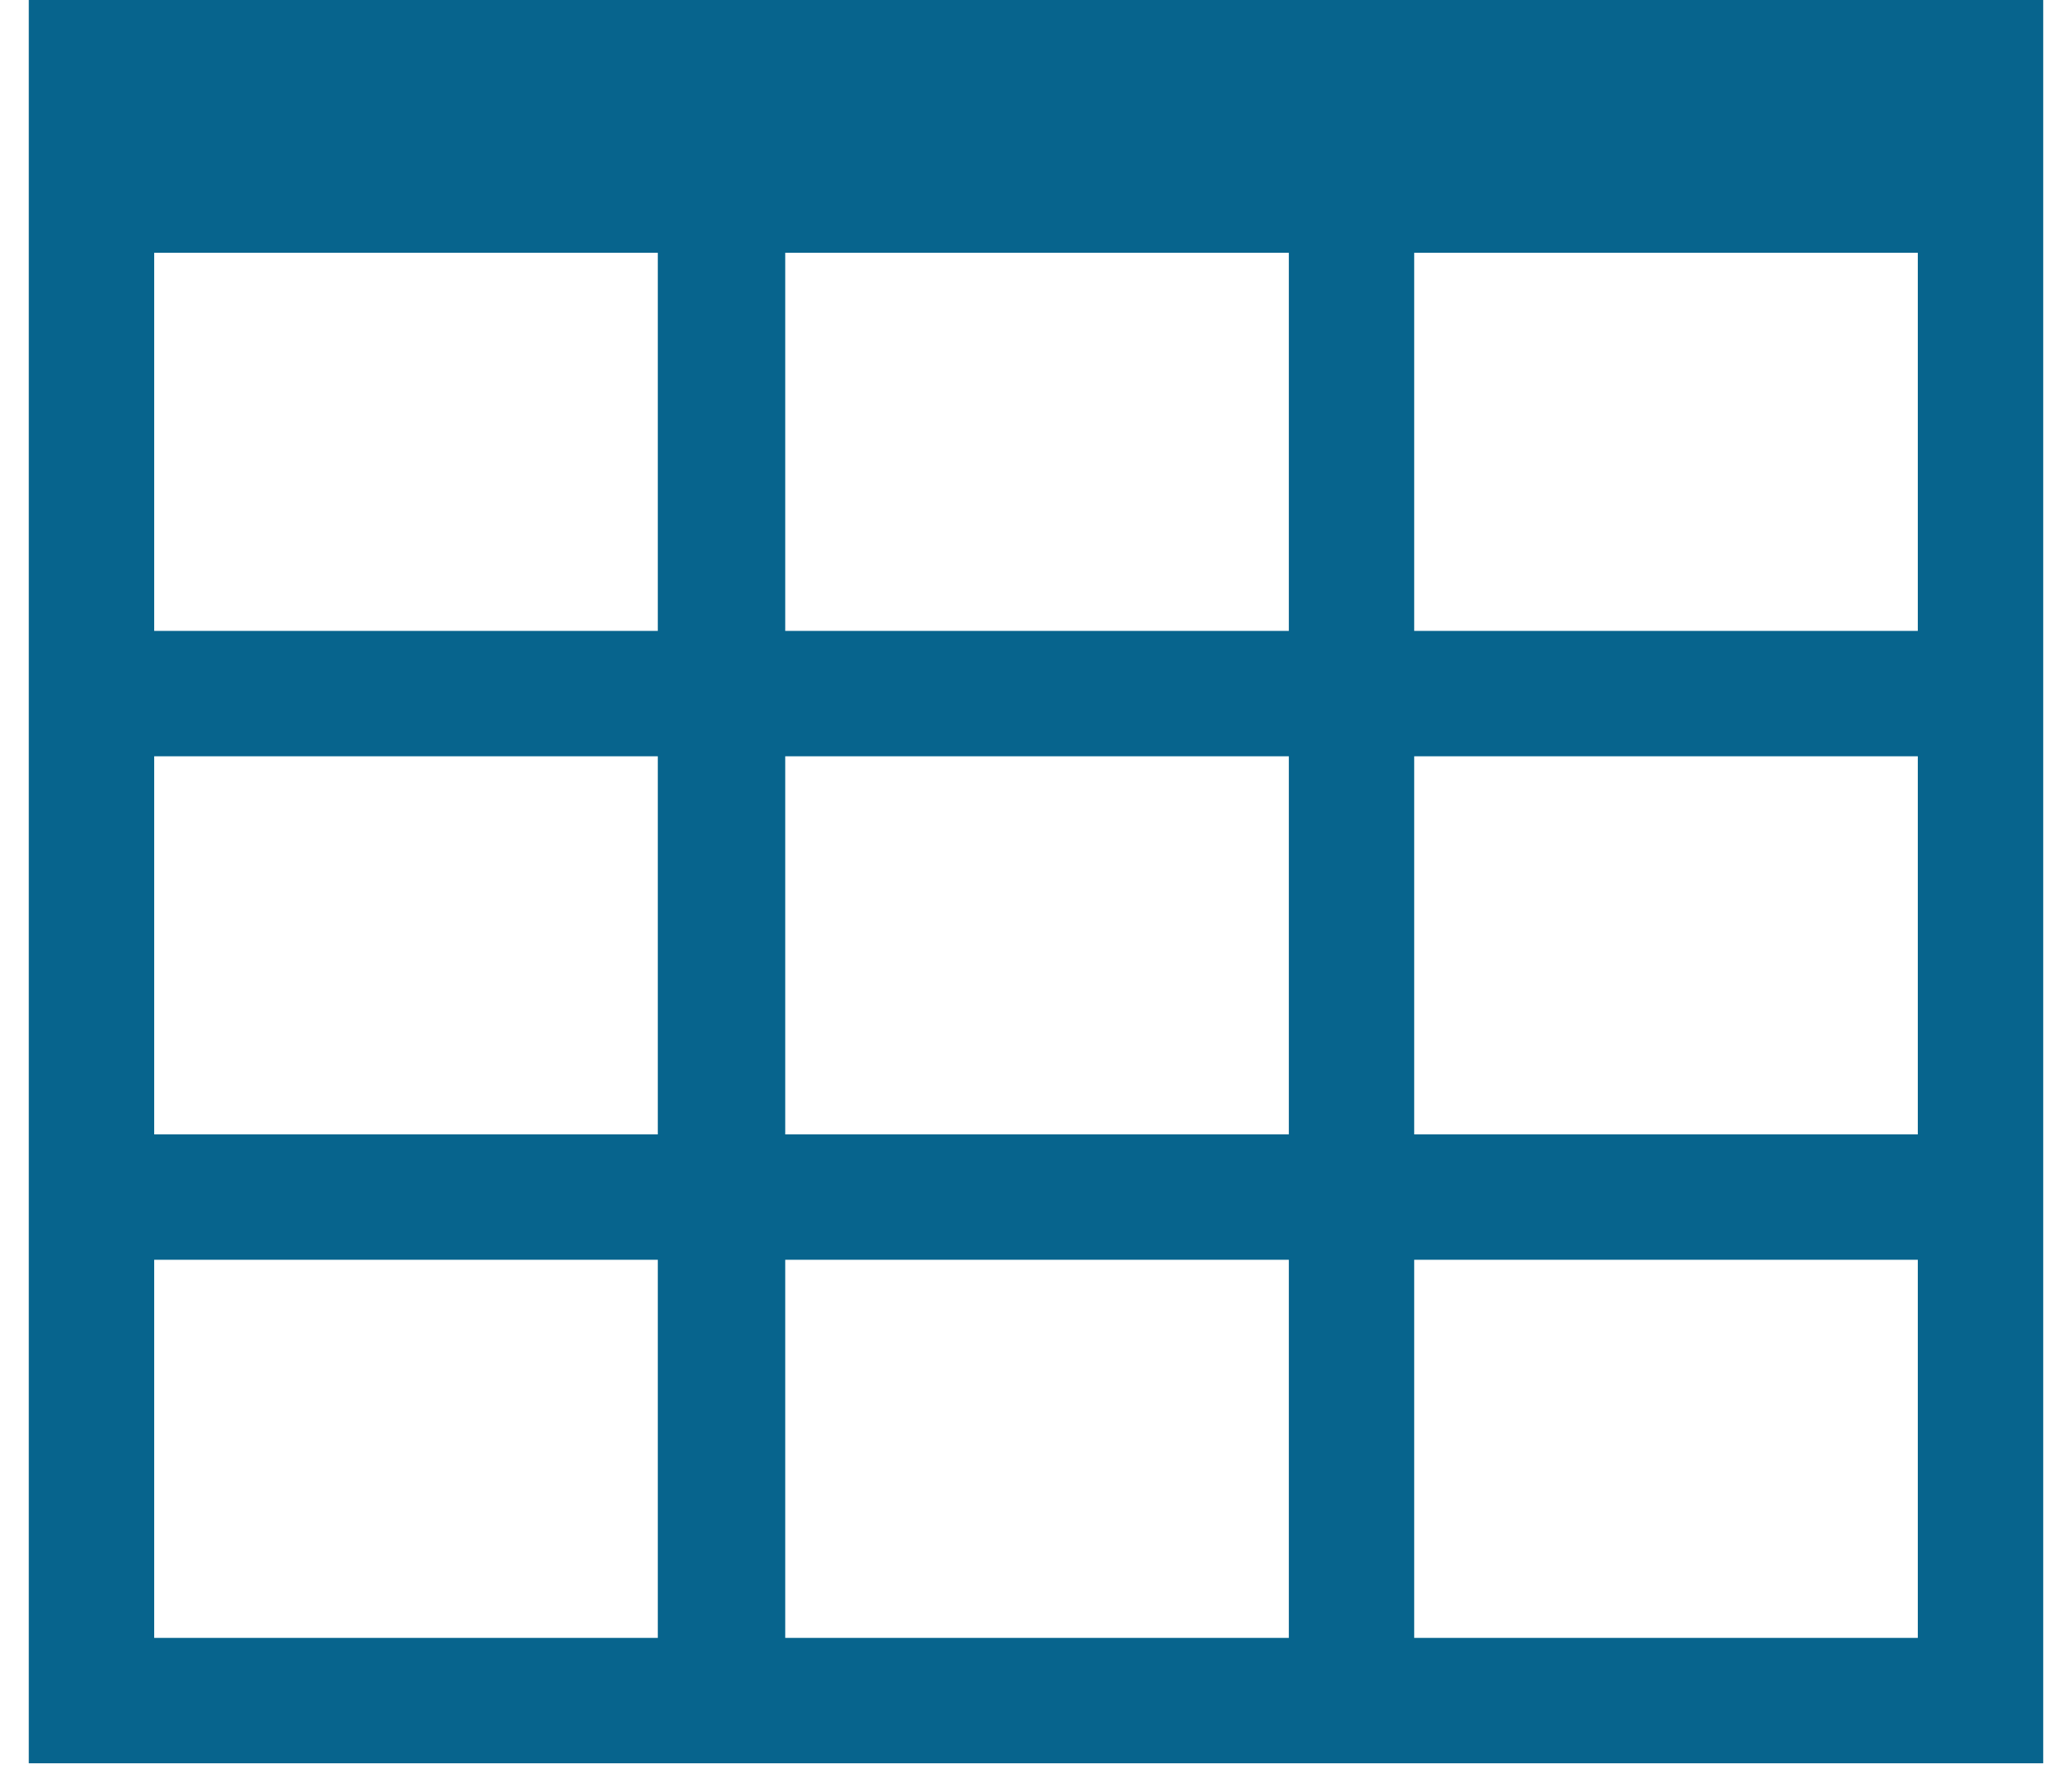 <svg width="36" height="31" viewBox="0 0 36 31" fill="none" xmlns="http://www.w3.org/2000/svg">
<path d="M0.5 0V30.643H35.5L35.5 0H0.5ZM13.643 19.714V13.143H22.393V19.714H13.643ZM22.393 21.893V28.464H13.643V21.893H22.393ZM22.393 4.393V10.964H13.643V4.393H22.393ZM11.429 4.393V10.964H2.679V4.393H11.429ZM2.679 13.143H11.429V19.714H2.679V13.143ZM24.571 13.143H33.321V19.714H24.571V13.143ZM24.571 10.964V4.393H33.321V10.964H24.571ZM2.679 21.893H11.429V28.464H2.679V21.893ZM24.571 28.464V21.893H33.321V28.464H24.571Z" fill="#07648D"/>
</svg>
